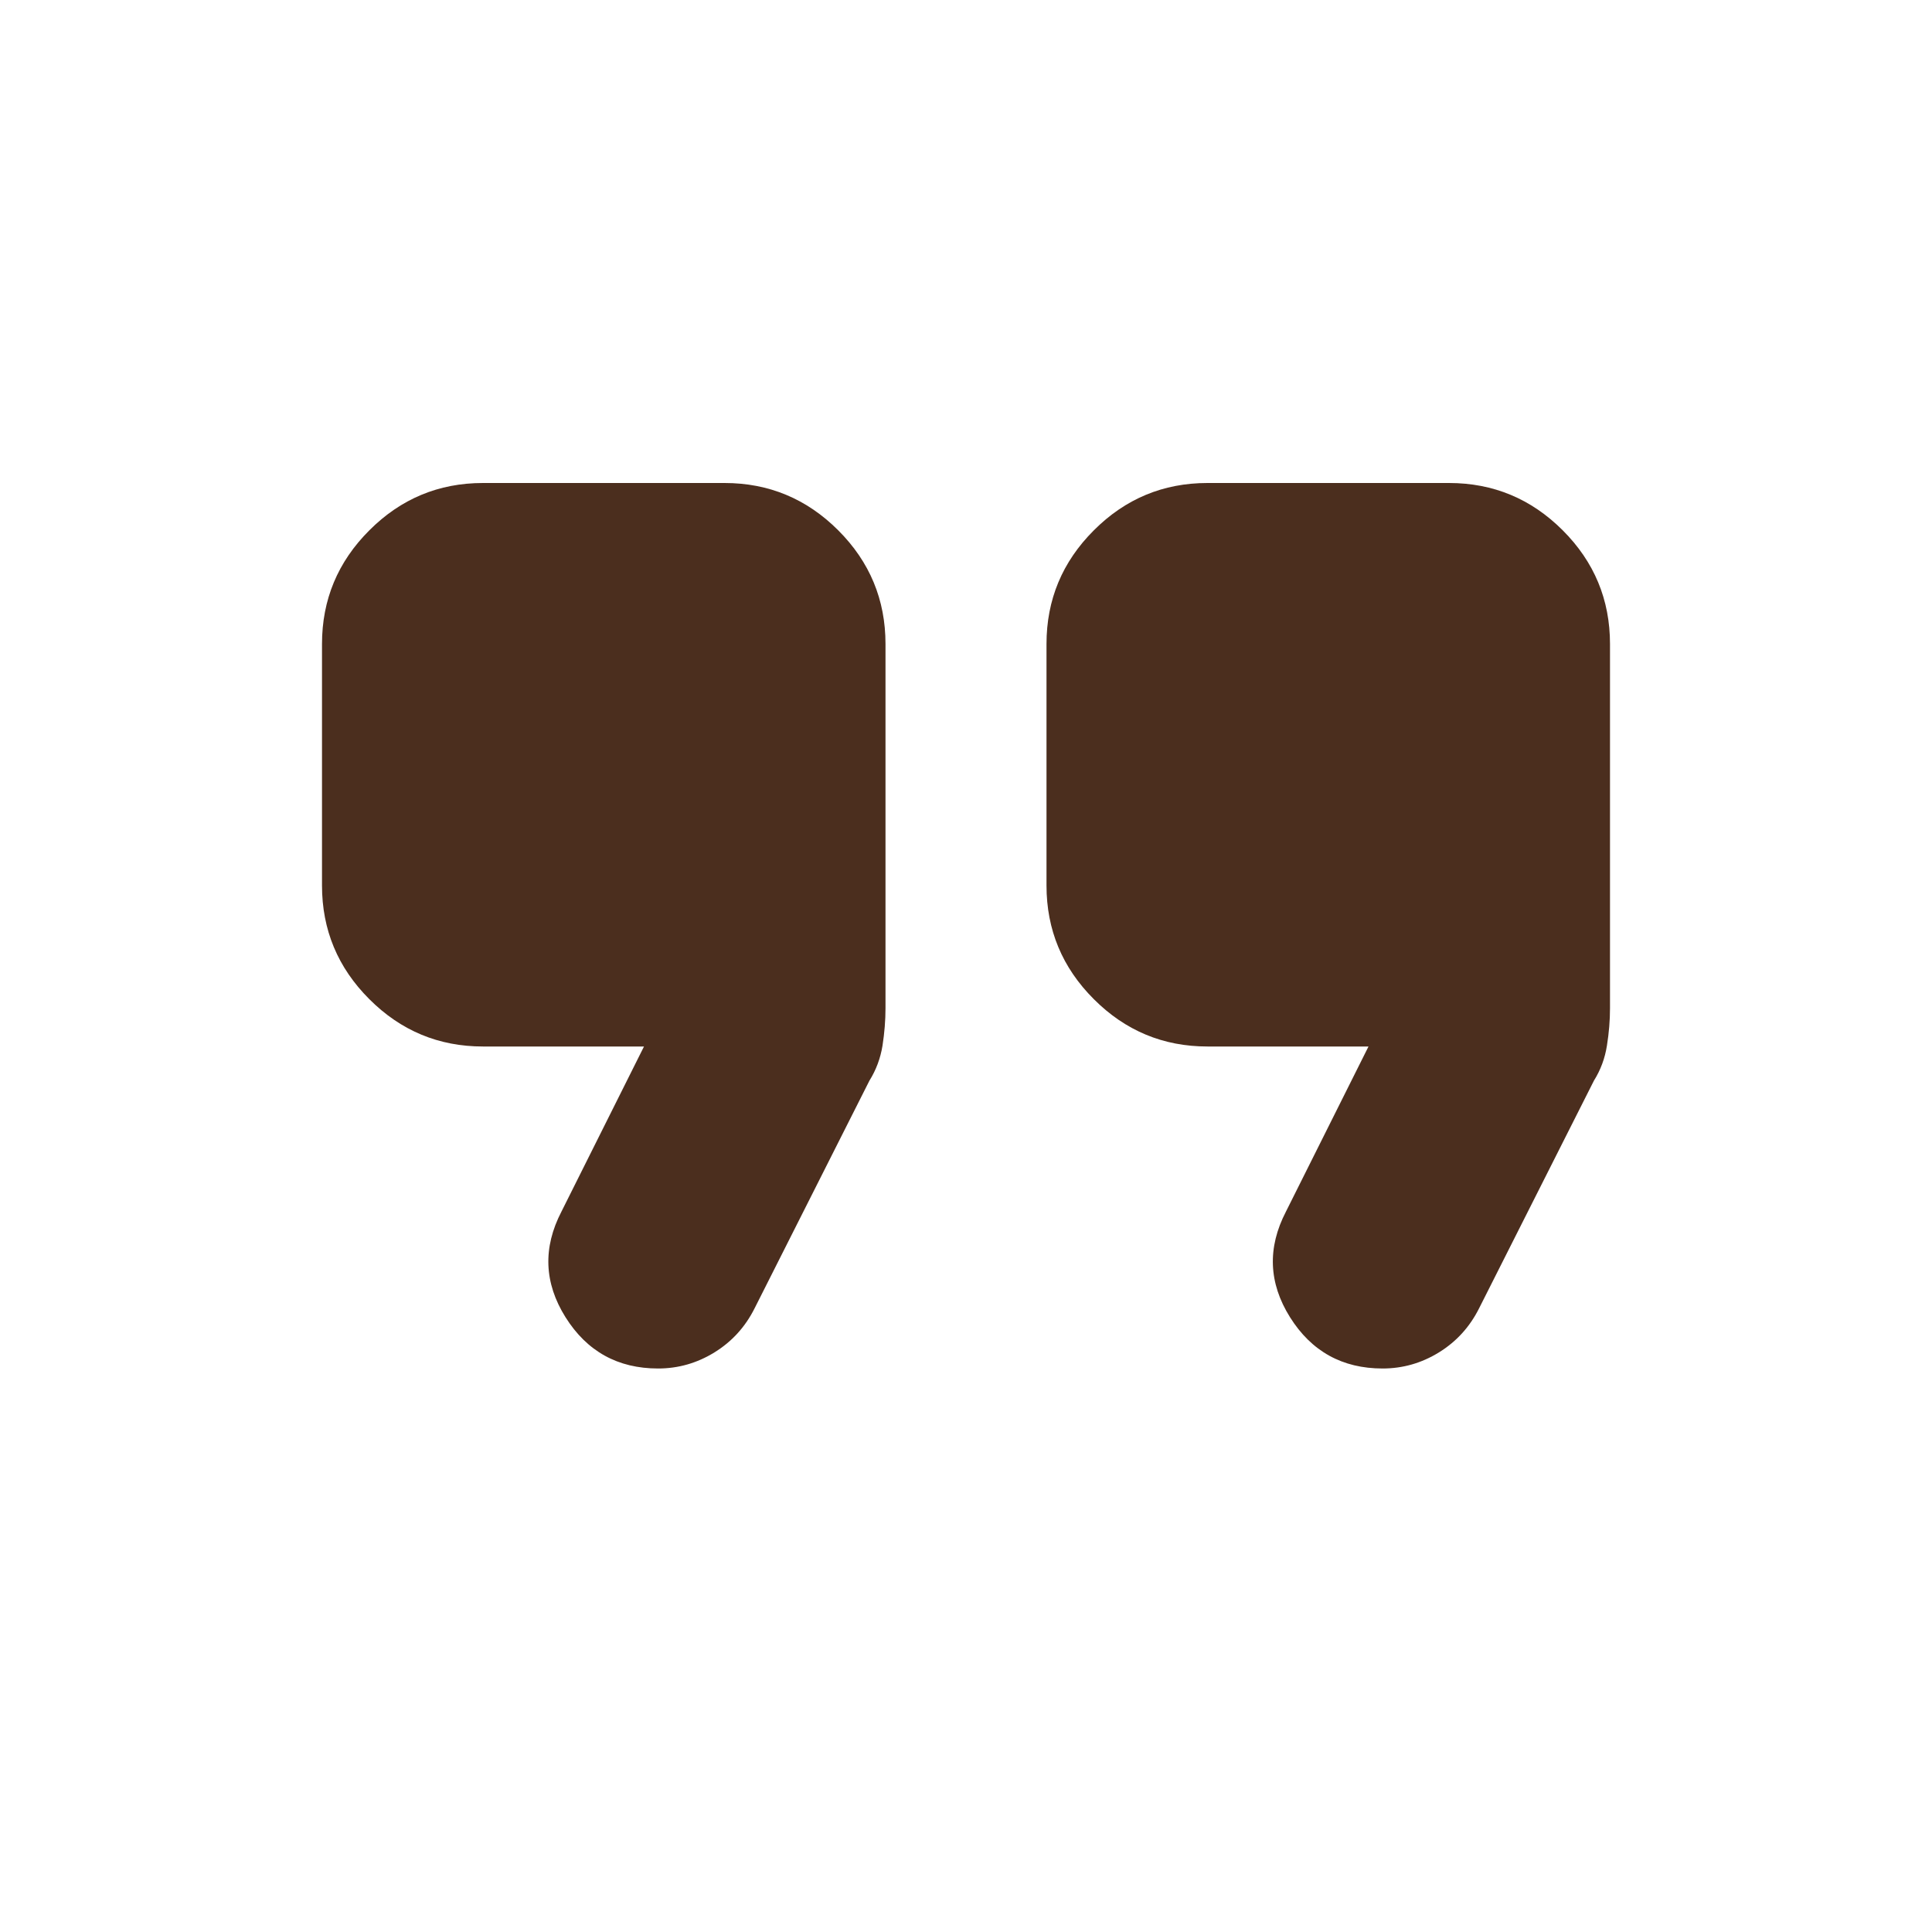 <svg width="48" height="48" viewBox="0 0 48 48" fill="none" xmlns="http://www.w3.org/2000/svg">
<path d="M34.35 34C33.35 34 32.583 33.575 32.05 32.726C31.517 31.875 31.483 31 31.95 30.1L34 26H30C28.9 26 27.959 25.608 27.176 24.824C26.392 24.041 26 23.1 26 22V16C26 14.9 26.392 13.959 27.176 13.176C27.959 12.392 28.9 12 30 12H36C37.1 12 38.042 12.392 38.826 13.176C39.609 13.959 40 14.9 40 16V25.05C40 25.35 39.975 25.659 39.924 25.976C39.875 26.292 39.767 26.583 39.6 26.85L36.75 32.5C36.517 32.967 36.183 33.333 35.75 33.6C35.317 33.867 34.85 34 34.35 34ZM16.35 34C15.35 34 14.583 33.575 14.05 32.726C13.517 31.875 13.483 31 13.95 30.1L16 26H12C10.9 26 9.959 25.608 9.176 24.824C8.392 24.041 8 23.1 8 22V16C8 14.9 8.392 13.959 9.176 13.176C9.959 12.392 10.9 12 12 12H18C19.1 12 20.042 12.392 20.826 13.176C21.609 13.959 22 14.9 22 16V25.05C22 25.35 21.975 25.659 21.926 25.976C21.875 26.292 21.767 26.583 21.6 26.85L18.75 32.5C18.517 32.967 18.183 33.333 17.75 33.6C17.317 33.867 16.85 34 16.35 34Z" fill="#4B2E1E"/>
</svg>
